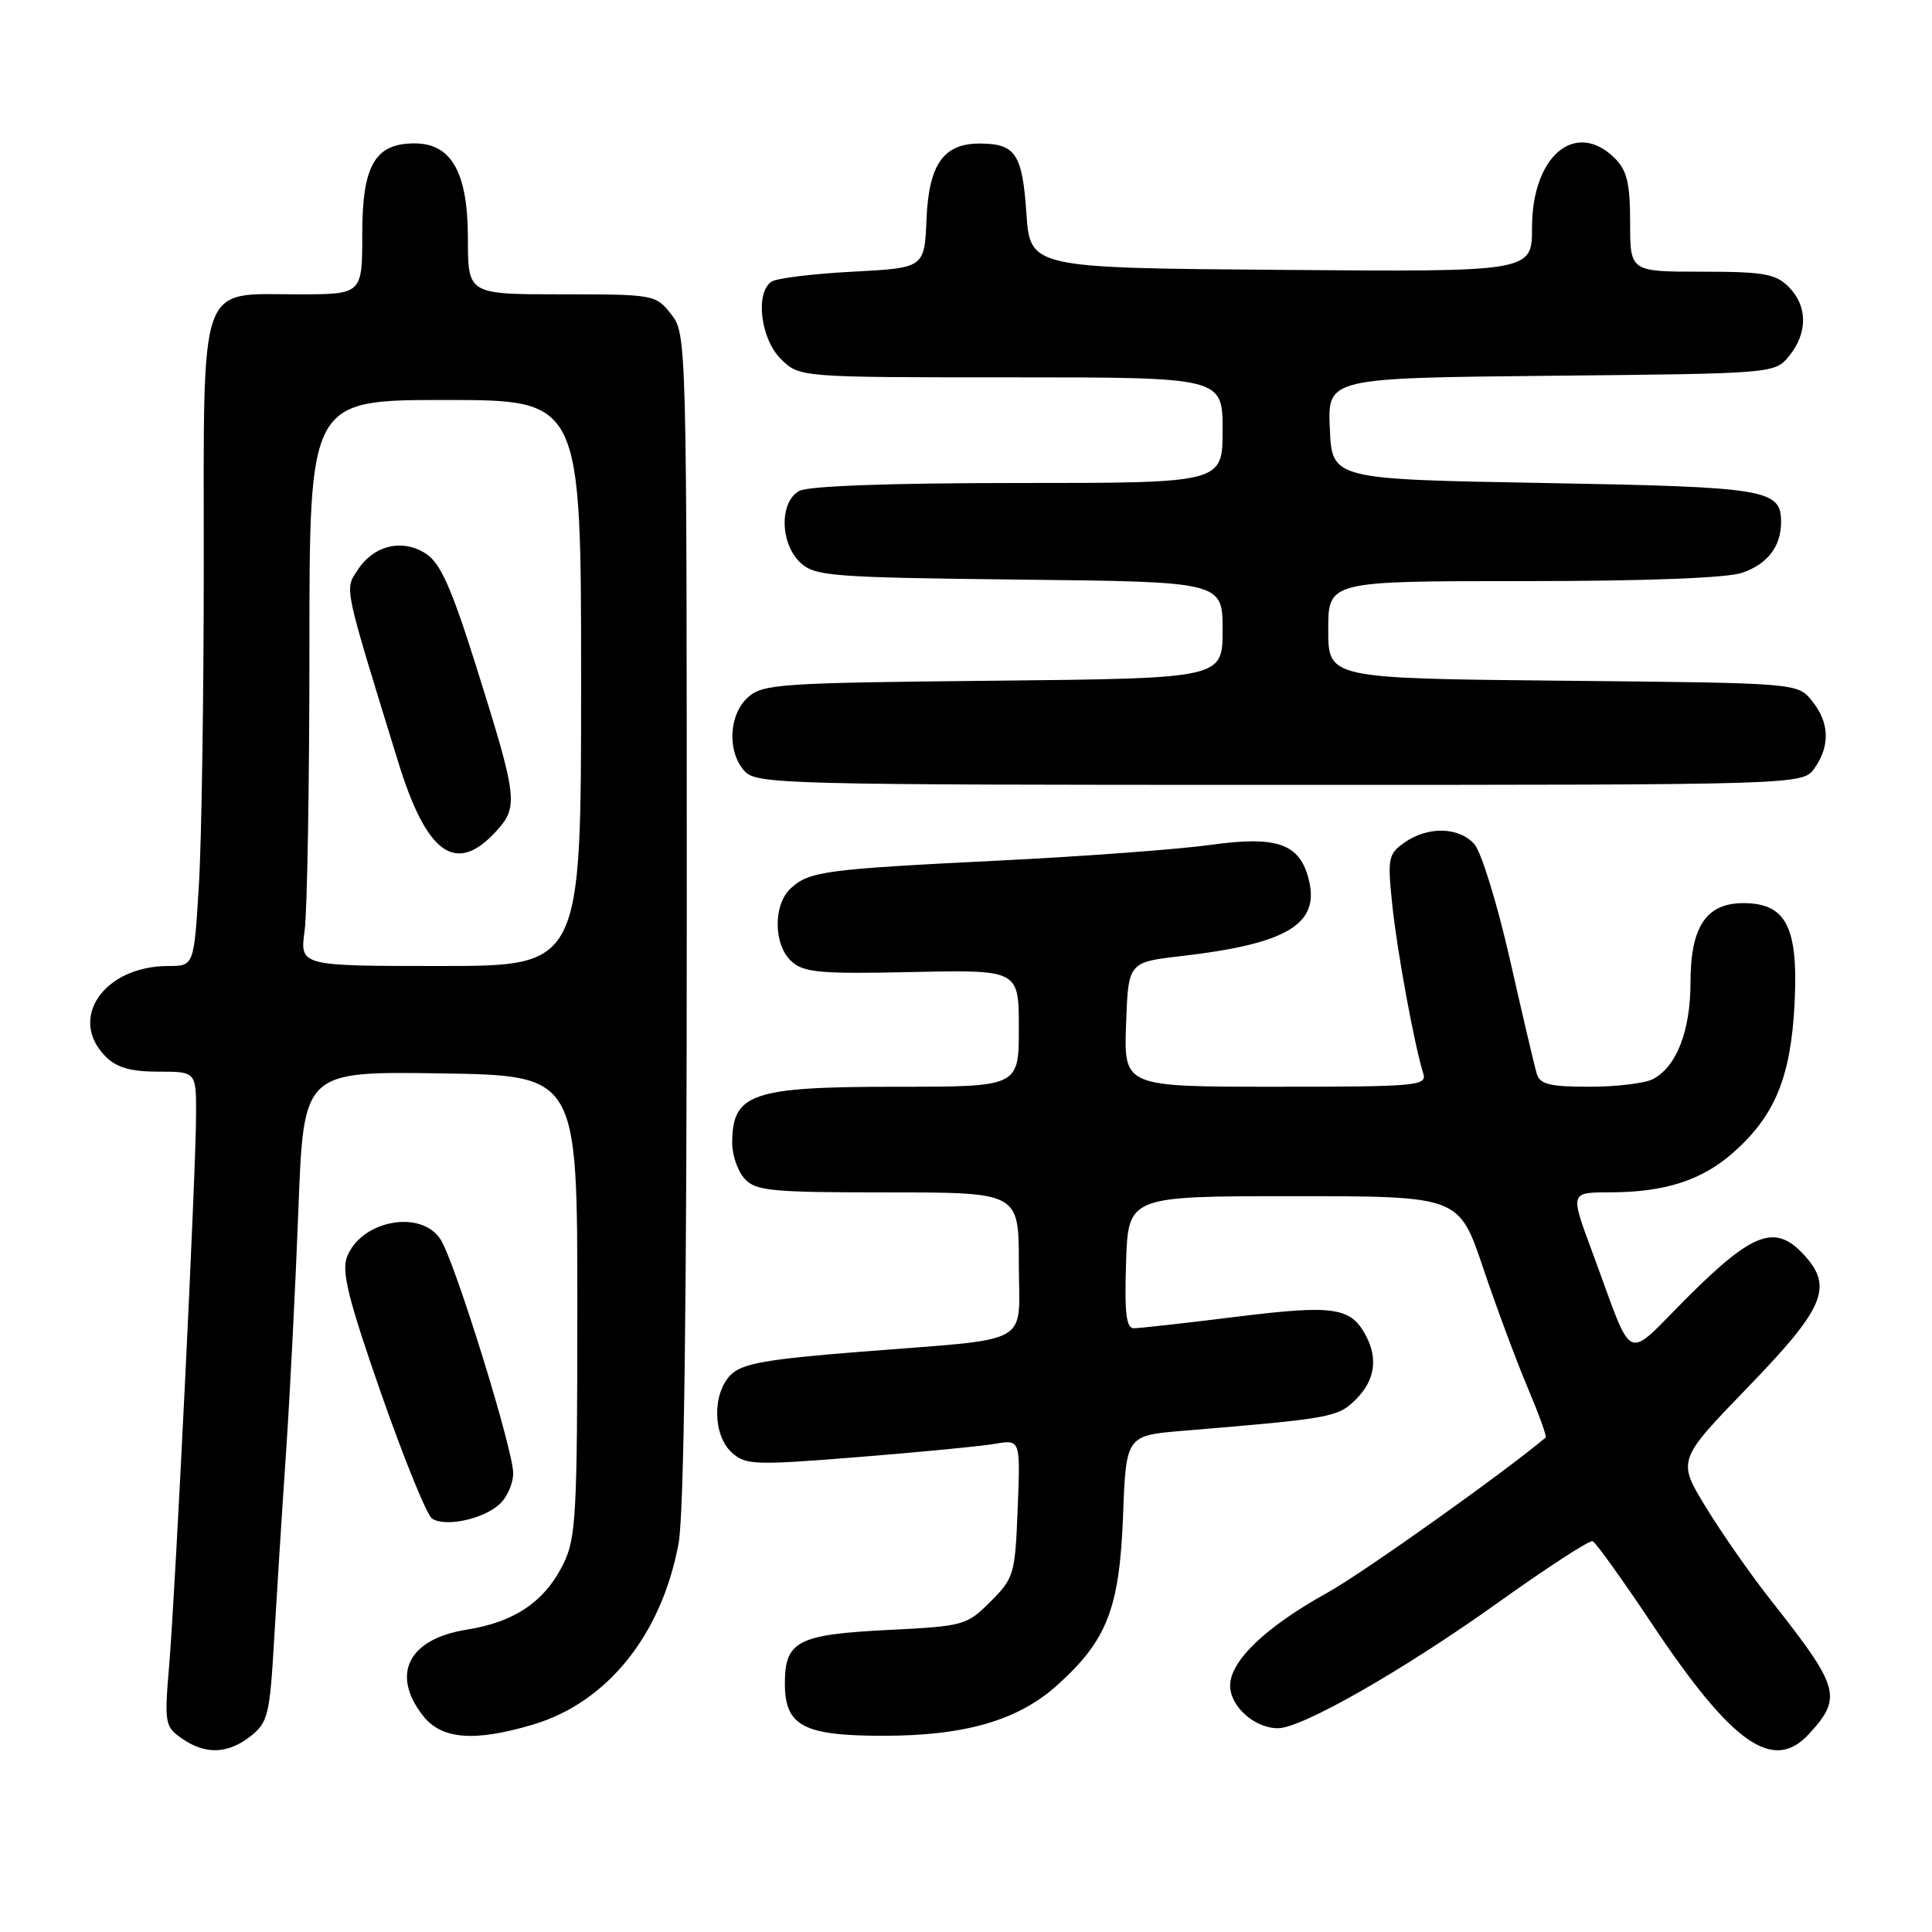 <?xml version="1.0" encoding="UTF-8" standalone="no"?>
<!DOCTYPE svg PUBLIC "-//W3C//DTD SVG 1.1//EN" "http://www.w3.org/Graphics/SVG/1.1/DTD/svg11.dtd" >
<svg xmlns="http://www.w3.org/2000/svg" xmlns:xlink="http://www.w3.org/1999/xlink" version="1.1" viewBox="0 0 256 256">
 <g >
 <path fill="currentColor"
d=" M 33.21 230.05 C 35.50 228.25 35.75 227.23 36.32 217.30 C 36.67 211.36 37.37 200.20 37.90 192.50 C 38.42 184.80 39.16 170.28 39.54 160.23 C 40.23 141.96 40.23 141.96 58.37 142.23 C 76.50 142.50 76.50 142.50 76.50 173.00 C 76.50 200.80 76.33 203.83 74.63 207.27 C 72.16 212.24 68.18 214.93 61.84 215.94 C 54.11 217.16 51.74 221.86 56.07 227.37 C 58.52 230.48 62.85 230.83 70.61 228.52 C 80.46 225.60 87.67 216.62 89.91 204.53 C 90.64 200.60 91.00 172.86 91.00 121.45 C 91.00 44.88 90.98 44.25 88.93 41.63 C 86.89 39.04 86.66 39.00 74.43 39.00 C 62.00 39.00 62.00 39.00 62.00 31.63 C 62.00 22.87 59.84 19.00 54.93 19.00 C 49.68 19.00 48.00 21.91 48.00 31.00 C 48.00 39.00 48.00 39.00 39.50 39.00 C 26.16 39.00 27.00 36.60 27.00 74.84 C 27.00 92.36 26.71 111.48 26.35 117.34 C 25.70 128.00 25.70 128.00 22.30 128.00 C 13.78 128.00 8.96 134.96 14.00 140.00 C 15.47 141.47 17.33 142.00 21.00 142.00 C 26.00 142.00 26.00 142.00 25.98 147.75 C 25.96 155.46 23.27 210.42 22.42 220.60 C 21.77 228.35 21.84 228.78 24.09 230.35 C 27.21 232.53 30.18 232.43 33.21 230.05 Z  M 239.71 229.75 C 244.15 224.90 243.79 223.62 234.68 212.08 C 232.03 208.72 228.14 203.16 226.05 199.73 C 222.24 193.50 222.24 193.50 231.62 183.80 C 241.81 173.27 242.97 170.49 238.96 166.19 C 235.24 162.20 232.28 163.27 223.82 171.68 C 215.00 180.45 216.68 181.23 210.93 165.75 C 208.05 158.00 208.05 158.00 213.28 157.99 C 220.54 157.99 225.45 156.42 229.59 152.79 C 235.17 147.89 237.29 142.77 237.79 133.00 C 238.30 122.84 236.69 119.67 231.00 119.67 C 226.09 119.67 224.00 122.79 224.00 130.16 C 224.00 136.56 222.17 141.31 219.06 142.97 C 218.00 143.54 214.21 144.00 210.63 144.00 C 205.31 144.00 204.04 143.68 203.62 142.25 C 203.33 141.29 201.73 134.46 200.06 127.09 C 198.38 119.71 196.27 112.85 195.35 111.84 C 193.30 109.56 189.20 109.47 186.12 111.63 C 183.95 113.15 183.84 113.69 184.48 119.88 C 185.13 126.09 187.38 138.32 188.59 142.25 C 189.10 143.88 187.72 144.00 169.03 144.00 C 148.92 144.00 148.92 144.00 149.21 135.75 C 149.50 127.50 149.50 127.50 156.50 126.69 C 170.55 125.07 174.91 122.46 173.42 116.55 C 172.23 111.78 169.23 110.72 160.43 111.95 C 156.18 112.54 143.65 113.47 132.60 114.02 C 109.39 115.17 107.27 115.44 104.82 117.67 C 102.42 119.83 102.46 125.20 104.89 127.40 C 106.52 128.87 108.70 129.07 120.89 128.80 C 135.00 128.50 135.00 128.50 135.00 136.25 C 135.00 144.00 135.00 144.00 118.93 144.00 C 99.59 144.00 97.05 144.86 97.02 151.42 C 97.01 153.03 97.74 155.17 98.65 156.17 C 100.14 157.81 102.12 158.00 117.65 158.00 C 135.00 158.00 135.00 158.00 135.00 167.42 C 135.00 178.54 137.30 177.26 114.08 179.11 C 101.55 180.10 98.33 180.67 96.83 182.17 C 94.37 184.63 94.44 190.19 96.97 192.47 C 98.80 194.13 99.97 194.17 113.72 193.07 C 121.85 192.42 130.01 191.63 131.85 191.31 C 135.21 190.74 135.21 190.74 134.85 199.85 C 134.51 208.60 134.37 209.09 131.25 212.22 C 128.09 215.38 127.69 215.48 117.65 215.98 C 105.69 216.58 104.00 217.46 104.00 223.07 C 104.00 228.70 106.44 230.00 117.04 230.00 C 127.92 230.00 134.94 227.95 140.13 223.26 C 146.71 217.32 148.34 213.11 148.81 200.86 C 149.21 190.21 149.21 190.21 156.86 189.58 C 176.46 187.95 177.29 187.80 179.68 185.41 C 182.17 182.92 182.62 180.02 180.98 176.96 C 178.97 173.20 176.74 172.88 163.81 174.48 C 157.07 175.32 150.97 176.00 150.24 176.00 C 149.23 176.00 148.99 173.97 149.21 167.25 C 149.50 158.50 149.50 158.50 171.41 158.50 C 193.32 158.50 193.32 158.50 196.52 168.00 C 198.28 173.22 200.94 180.36 202.42 183.86 C 203.90 187.36 204.98 190.33 204.81 190.48 C 199.33 195.10 180.54 208.47 175.92 211.02 C 167.75 215.55 163.00 220.07 163.00 223.34 C 163.00 226.12 166.24 229.00 169.35 229.00 C 172.50 229.00 186.02 221.27 198.53 212.33 C 205.00 207.71 210.62 204.06 211.03 204.21 C 211.44 204.37 214.96 209.28 218.86 215.12 C 229.53 231.12 234.96 234.94 239.71 229.75 Z  M 66.18 199.33 C 67.18 198.43 68.00 196.57 68.00 195.21 C 68.00 192.06 60.30 167.25 58.39 164.25 C 55.81 160.20 47.83 161.69 45.97 166.57 C 45.24 168.51 46.18 172.26 50.52 184.70 C 53.54 193.32 56.56 200.76 57.25 201.22 C 58.98 202.37 63.99 201.32 66.18 199.33 Z  M 240.44 101.78 C 242.53 98.80 242.41 95.72 240.09 92.86 C 238.18 90.50 238.18 90.50 207.09 90.20 C 176.00 89.89 176.00 89.89 176.00 83.45 C 176.00 77.00 176.00 77.00 201.85 77.00 C 218.15 77.00 228.87 76.59 230.87 75.89 C 234.22 74.73 236.00 72.40 236.00 69.19 C 236.00 64.83 234.19 64.53 204.60 64.00 C 176.50 63.50 176.50 63.50 176.21 56.79 C 175.91 50.09 175.91 50.09 205.54 49.79 C 235.18 49.50 235.18 49.50 237.09 47.14 C 239.56 44.09 239.52 40.52 237.00 38.00 C 235.28 36.28 233.67 36.00 225.50 36.00 C 216.00 36.00 216.00 36.00 216.00 29.50 C 216.00 24.33 215.59 22.59 214.00 21.00 C 208.80 15.80 203.00 20.62 203.00 30.15 C 203.00 36.03 203.00 36.03 169.75 35.76 C 136.50 35.50 136.50 35.50 136.00 28.21 C 135.46 20.39 134.56 19.04 129.86 19.02 C 125.04 18.99 123.08 21.75 122.77 29.00 C 122.50 35.50 122.50 35.50 113.00 36.00 C 107.78 36.27 102.94 36.86 102.25 37.31 C 100.04 38.74 100.76 44.85 103.45 47.55 C 105.91 50.00 105.91 50.00 133.95 50.00 C 162.00 50.00 162.00 50.00 162.00 57.00 C 162.00 64.00 162.00 64.00 134.93 64.00 C 118.19 64.00 107.13 64.39 105.93 65.04 C 103.24 66.48 103.34 72.09 106.10 74.60 C 108.04 76.35 110.29 76.52 135.10 76.80 C 162.00 77.09 162.00 77.09 162.00 83.49 C 162.00 89.89 162.00 89.89 131.60 90.20 C 103.36 90.48 101.06 90.63 99.10 92.40 C 96.56 94.71 96.33 99.60 98.65 102.17 C 100.23 103.91 103.74 104.00 169.60 104.00 C 238.89 104.00 238.89 104.00 240.44 101.78 Z  M 40.36 123.36 C 40.71 120.81 41.00 103.93 41.00 85.86 C 41.00 53.00 41.00 53.00 59.00 53.00 C 77.00 53.00 77.00 53.00 77.00 90.50 C 77.00 128.00 77.00 128.00 58.36 128.00 C 39.73 128.00 39.73 128.00 40.36 123.36 Z  M 65.64 110.26 C 68.75 106.90 68.64 105.93 63.04 88.12 C 59.83 77.92 58.36 74.63 56.46 73.38 C 53.35 71.34 49.55 72.23 47.41 75.50 C 45.65 78.19 45.45 77.24 52.75 100.92 C 56.52 113.16 60.37 115.94 65.64 110.26 Z "/>
</g>
</svg>